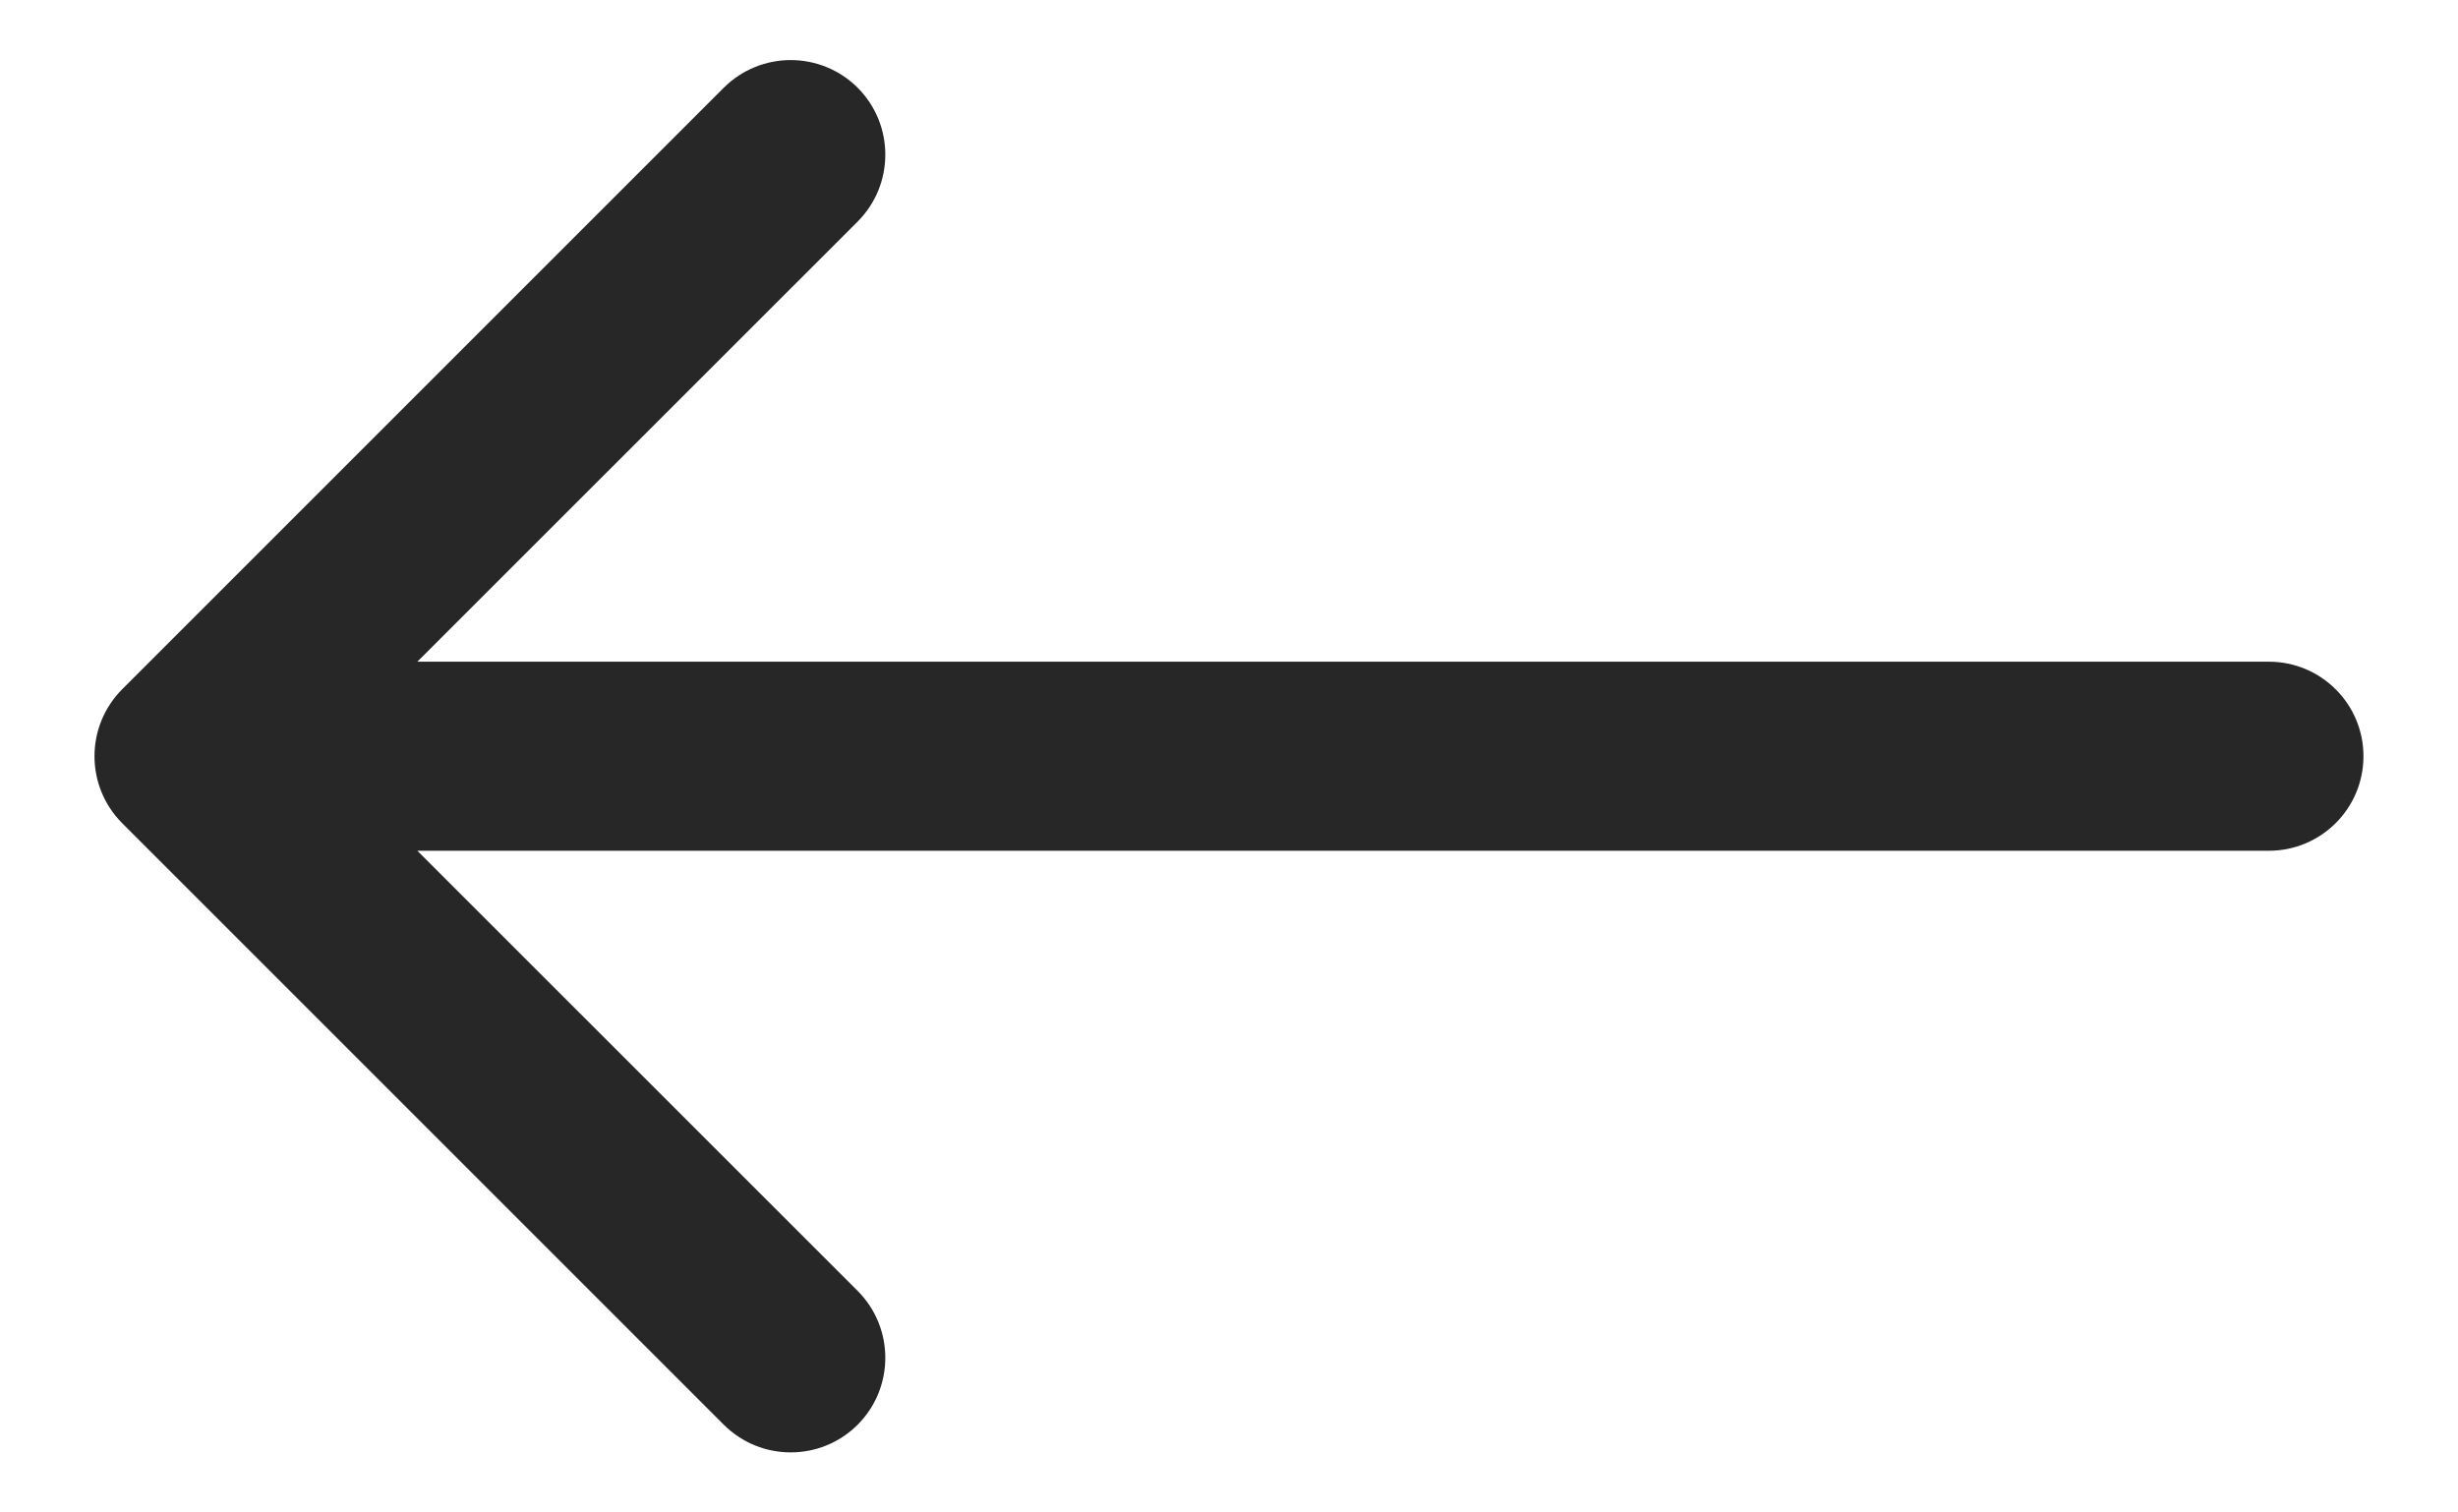 <svg width="13" height="8" viewBox="0 0 13 8" fill="none" xmlns="http://www.w3.org/2000/svg">
<path d="M12 3.5C12.276 3.5 12.5 3.724 12.5 4C12.5 4.276 12.276 4.5 12 4.5L12 3.5ZM0.646 4.354C0.451 4.158 0.451 3.842 0.646 3.646L3.828 0.464C4.024 0.269 4.34 0.269 4.536 0.464C4.731 0.66 4.731 0.976 4.536 1.172L1.707 4L4.536 6.828C4.731 7.024 4.731 7.34 4.536 7.536C4.34 7.731 4.024 7.731 3.828 7.536L0.646 4.354ZM12 4.5L1 4.5L1 3.5L12 3.5L12 4.5Z" fill="#272727"/>
</svg>
